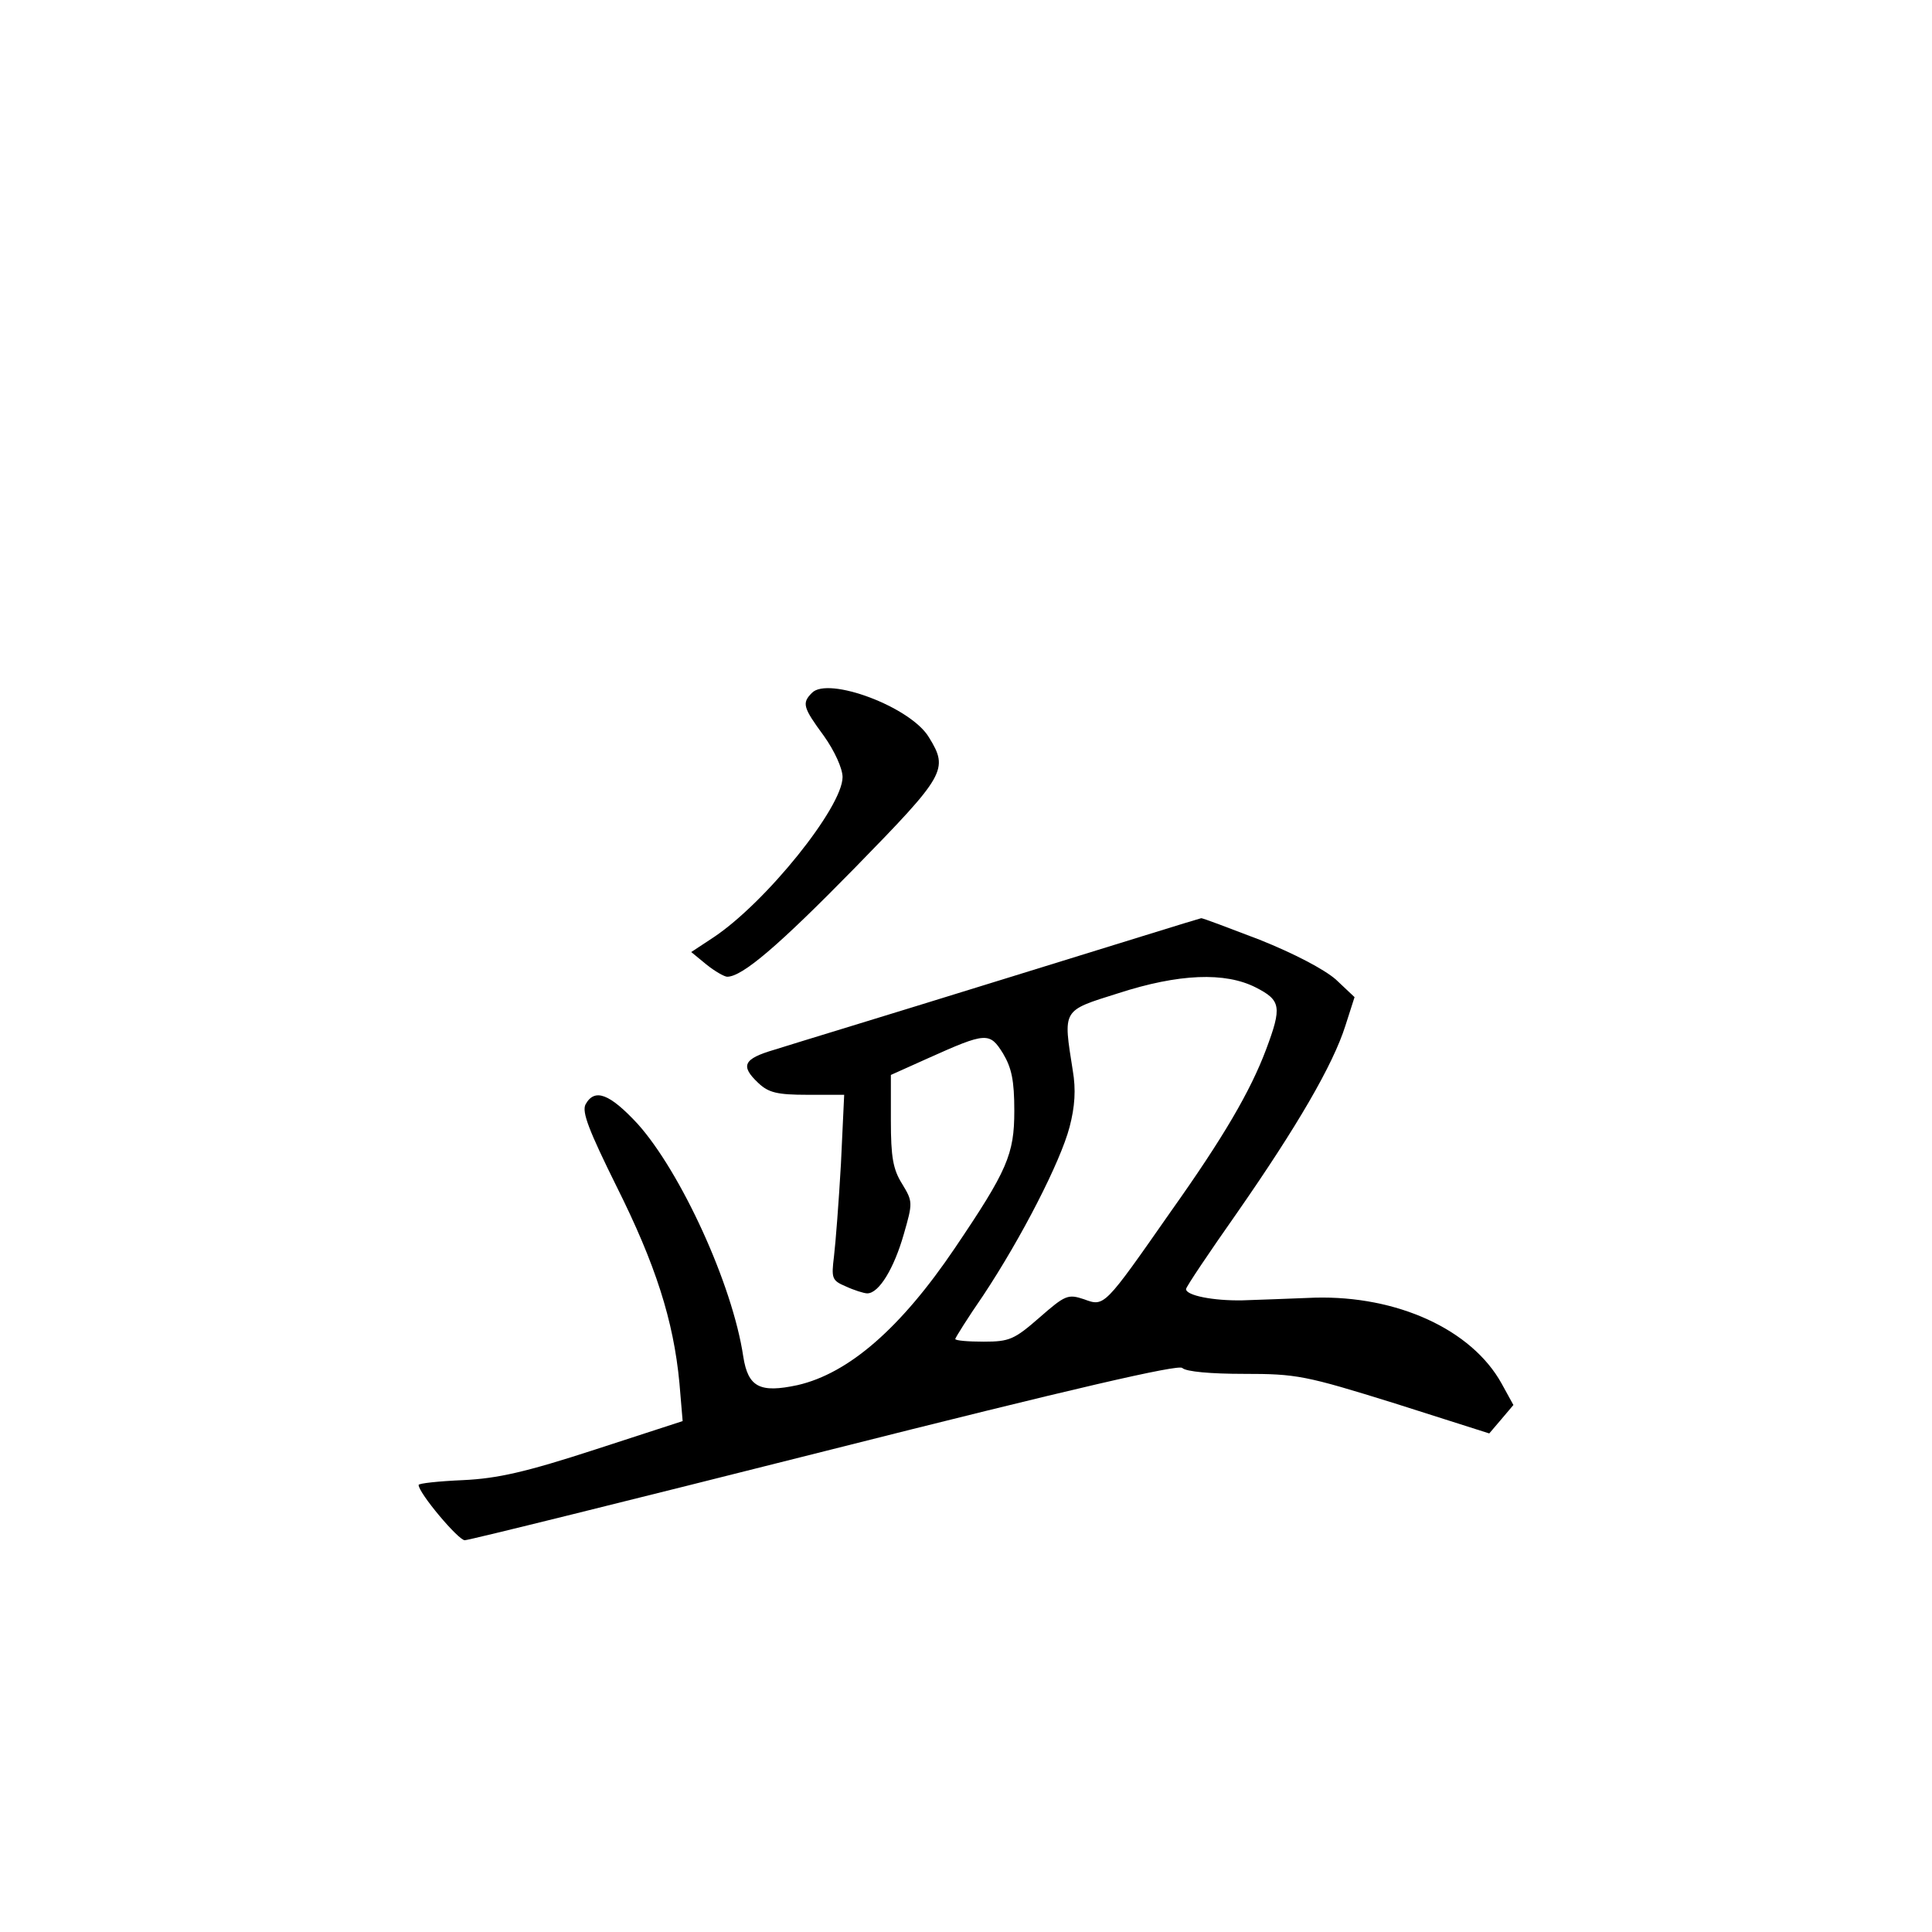 <?xml version="1.0" standalone="no"?>
<!DOCTYPE svg PUBLIC "-//W3C//DTD SVG 20010904//EN"
 "http://www.w3.org/TR/2001/REC-SVG-20010904/DTD/svg10.dtd">
<svg version="1.0" xmlns="http://www.w3.org/2000/svg"
 width="360pt" height="360pt" viewBox="0 0 360 360"
 preserveAspectRatio="xMidYMid meet">
<g transform="translate(0,360) scale(0.1,-0.1)"
fill="#000000" stroke="none">
<path d="M1513 2309 c-19 -19 -17 -27 22 -80 20 -28 35 -61 35 -77 0 -56 -143
-234 -241 -299 l-41 -27 28 -23 c16 -13 34 -23 39 -23 28 0 95 57 238 203 169
173 175 183 138 243 -34 57 -188 114 -218 83z"/>
<path d="M1865 1774 c-203 -63 -394 -121 -422 -130 -58 -17 -64 -30 -30 -62
19 -18 35 -22 92 -22 l68 0 -6 -128 c-4 -71 -10 -148 -13 -173 -5 -41 -4 -45
22 -56 15 -7 34 -13 40 -13 22 0 50 47 68 110 17 59 17 61 -3 94 -17 27 -21
50 -21 118 l0 85 69 31 c109 49 115 49 140 9 16 -27 21 -50 21 -107 0 -81 -13
-111 -111 -256 -100 -148 -197 -233 -293 -255 -70 -15 -92 -4 -101 53 -20 135
-117 345 -197 434 -52 56 -80 67 -97 36 -7 -14 6 -48 58 -153 72 -144 106
-249 117 -366 l6 -71 -163 -53 c-129 -42 -182 -54 -246 -57 -46 -2 -83 -6 -83
-9 0 -15 74 -103 86 -103 8 0 310 75 671 166 467 118 659 162 666 155 7 -7 54
-11 115 -11 98 0 114 -3 281 -55 l176 -56 23 27 22 26 -22 40 c-56 101 -195
164 -348 160 -47 -2 -107 -4 -135 -5 -54 -1 -105 9 -105 21 0 4 43 68 95 142
112 161 179 276 202 349 l17 53 -35 33 c-22 19 -77 48 -142 74 -58 22 -107 41
-109 40 -2 0 -169 -52 -373 -115z m475 -14 c47 -24 49 -36 19 -116 -29 -77
-79 -163 -177 -301 -125 -179 -124 -178 -162 -164 -30 10 -35 8 -83 -34 -47
-41 -56 -45 -104 -45 -29 0 -53 2 -53 5 0 2 23 39 52 81 71 107 144 249 161
314 10 38 12 70 6 105 -18 115 -21 111 84 144 114 37 200 40 257 11z"/>
</g>
</svg>
